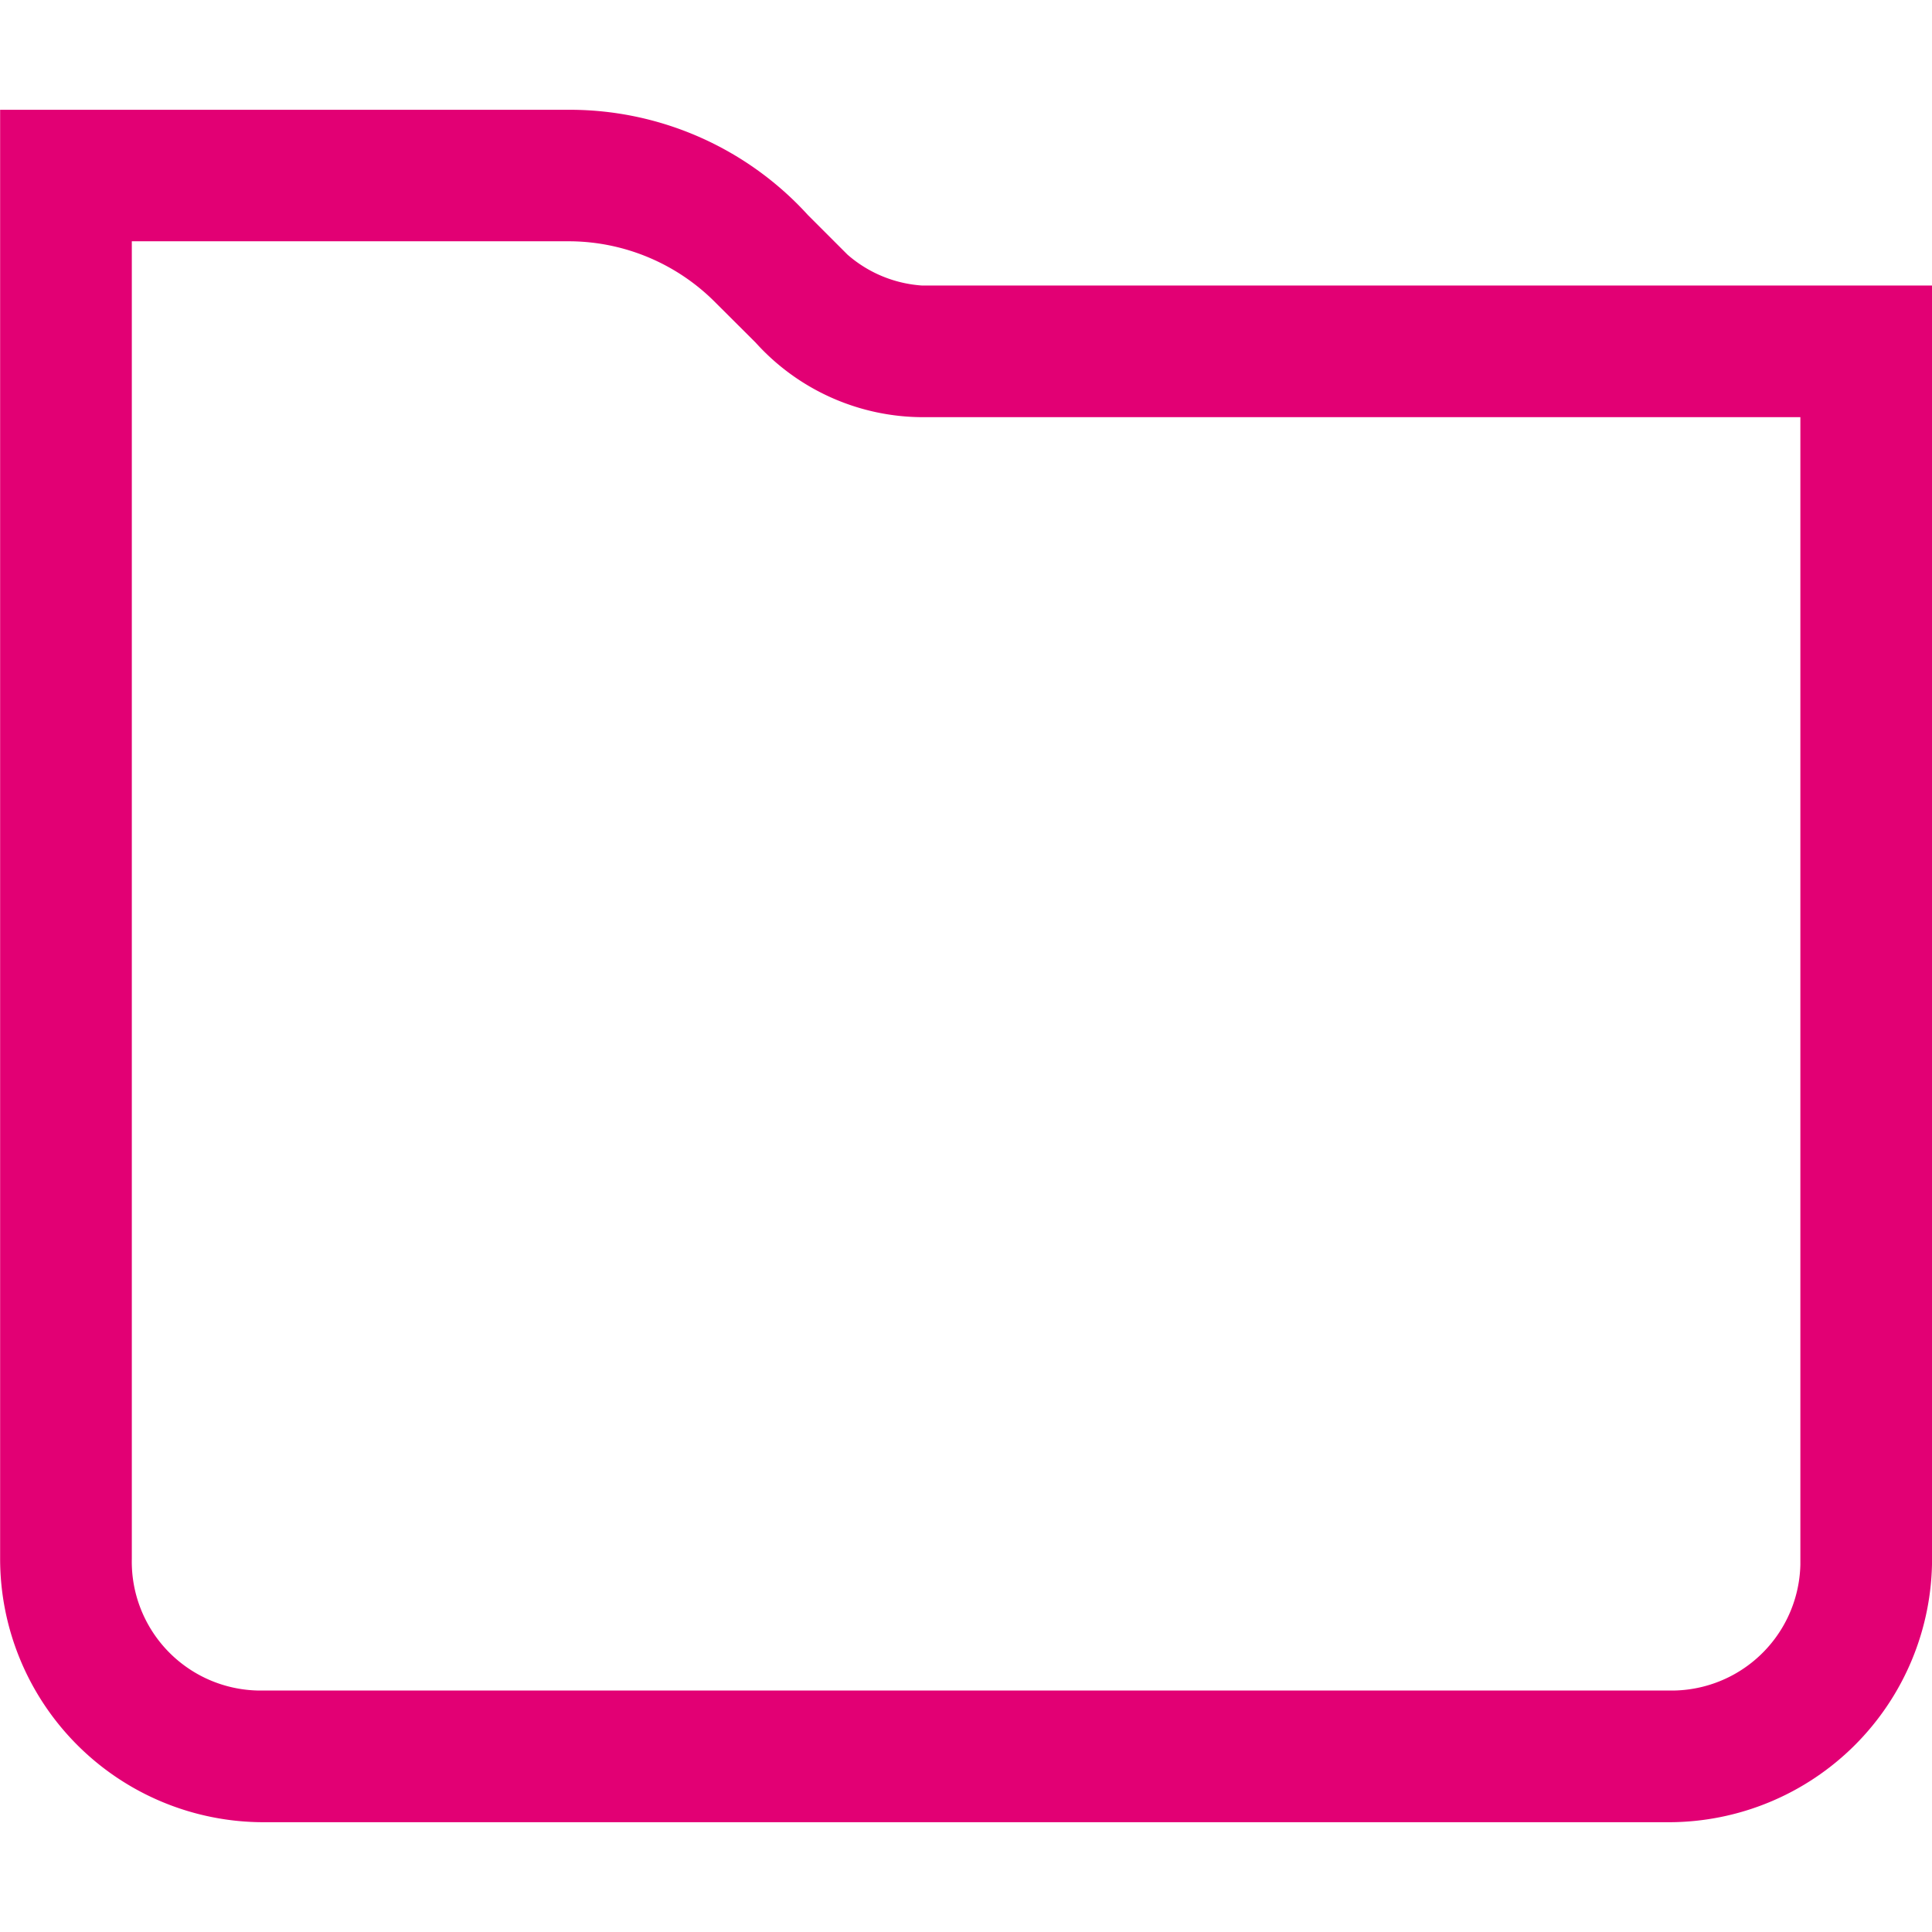 <svg xmlns="http://www.w3.org/2000/svg" width="32" height="32" viewBox="0 0 31.307 27.749">
  <g id="icon_new-icons_folder_default" data-name="icon/new-icons/folder/default" transform="translate(-0.999 -2)">
    <g id="Group-3" transform="translate(1 2)">
      <path id="Fill-1" d="M2.134,23.48a2.089,2.089,0,0,0,2.041,2.135c.031,0,.064,0,.094,0H27.037a2.088,2.088,0,0,0,2.135-2.043c0-.03,0-.061,0-.091V4.981H14.941a3.658,3.658,0,0,1-2.7-1.21l-.642-.64a3.356,3.356,0,0,0-2.348-1H2.134Zm2.135,4.269A4.27,4.27,0,0,1,0,23.48V0h9.25a5.219,5.219,0,0,1,3.842,1.708l.64.64a2.043,2.043,0,0,0,1.21.5H31.306V23.48a4.269,4.269,0,0,1-4.269,4.269Z" transform="translate(0.001)" fill="#e20074" fill-rule="evenodd"/>
    </g>
  </g>
</svg>
